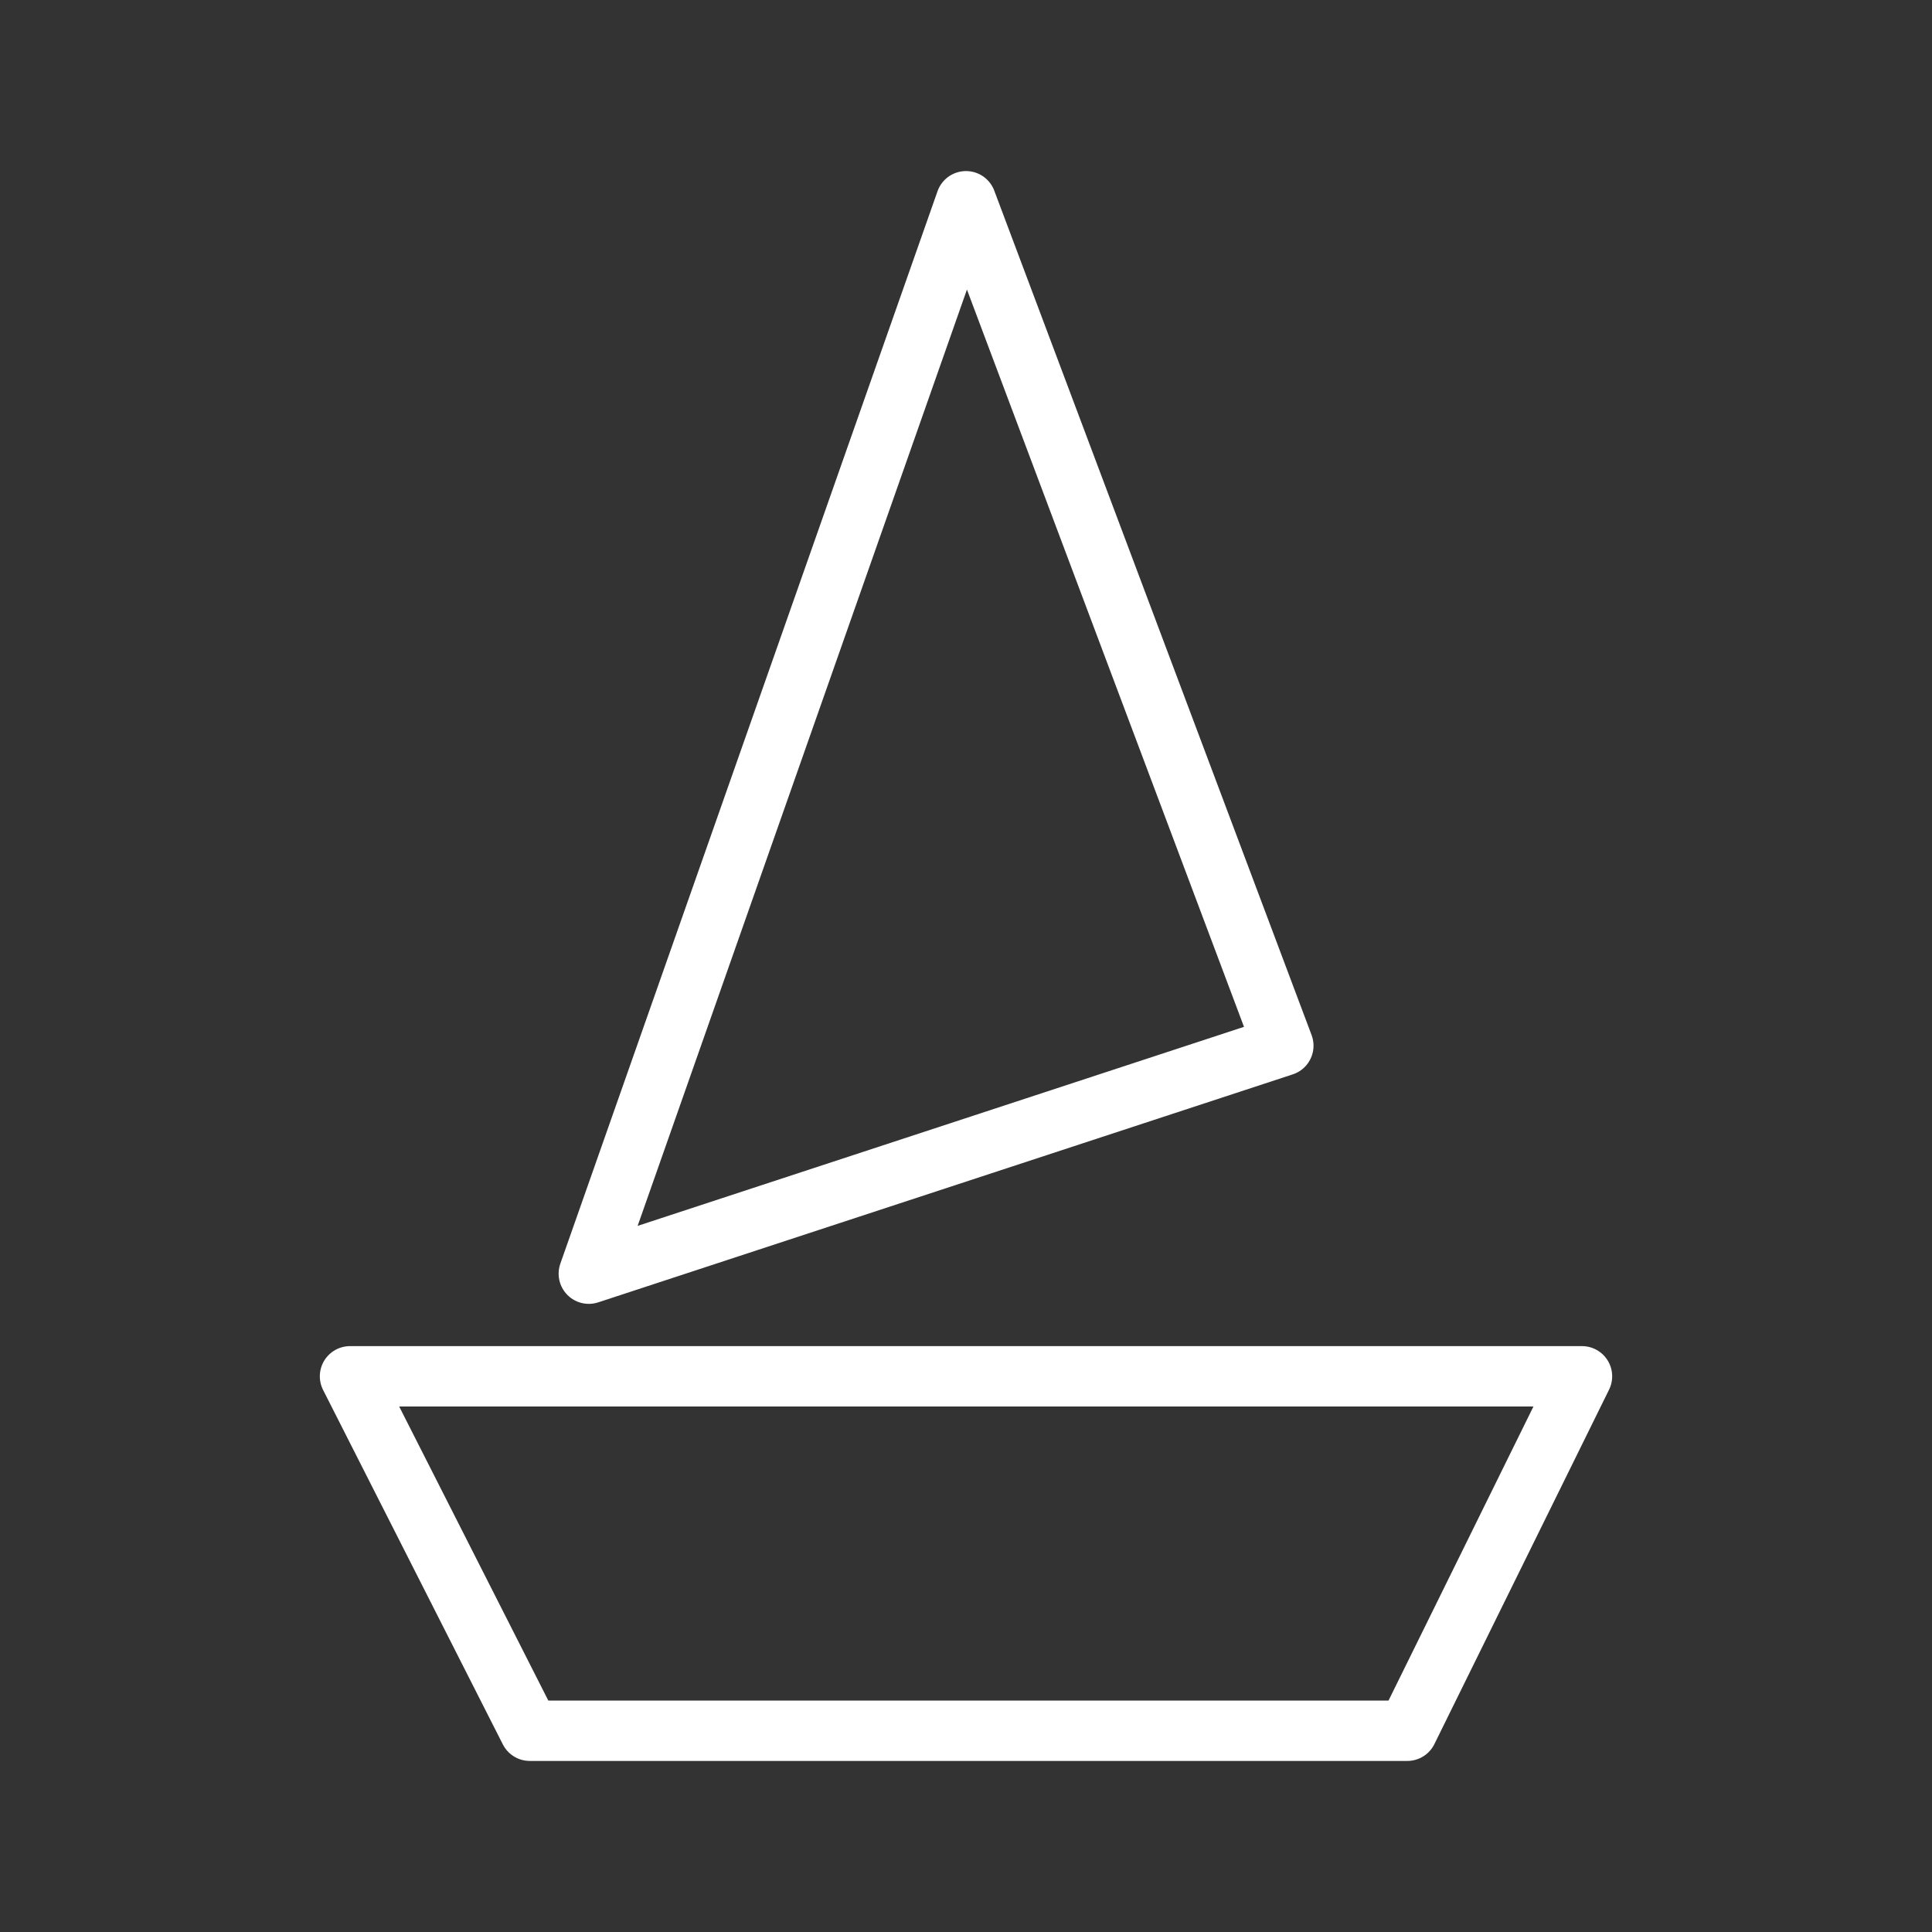 <ns0:svg xmlns:ns0="http://www.w3.org/2000/svg" id="a" viewBox="0 0 48 48" style="stroke-width:1.5px"><ns0:rect x="0" y="0" width="48" height="48" fill="#333333" stroke="none"/><ns0:defs style="stroke-width:1.5px"><ns0:style style="stroke-width:1.5px">.b{fill:none;stroke:#fff;stroke-linecap:round;stroke-linejoin:round;}</ns0:style></ns0:defs><ns0:polygon class="b" points="34.964 43 13.162 43 8.696 34.194 39.304 34.194 34.964 43" style="stroke-width:1.5px" /><ns0:polygon class="b" points="24 5 14.629 31.644 31.884 25.98 24 5" style="stroke-width:1.5px" /></ns0:svg>
